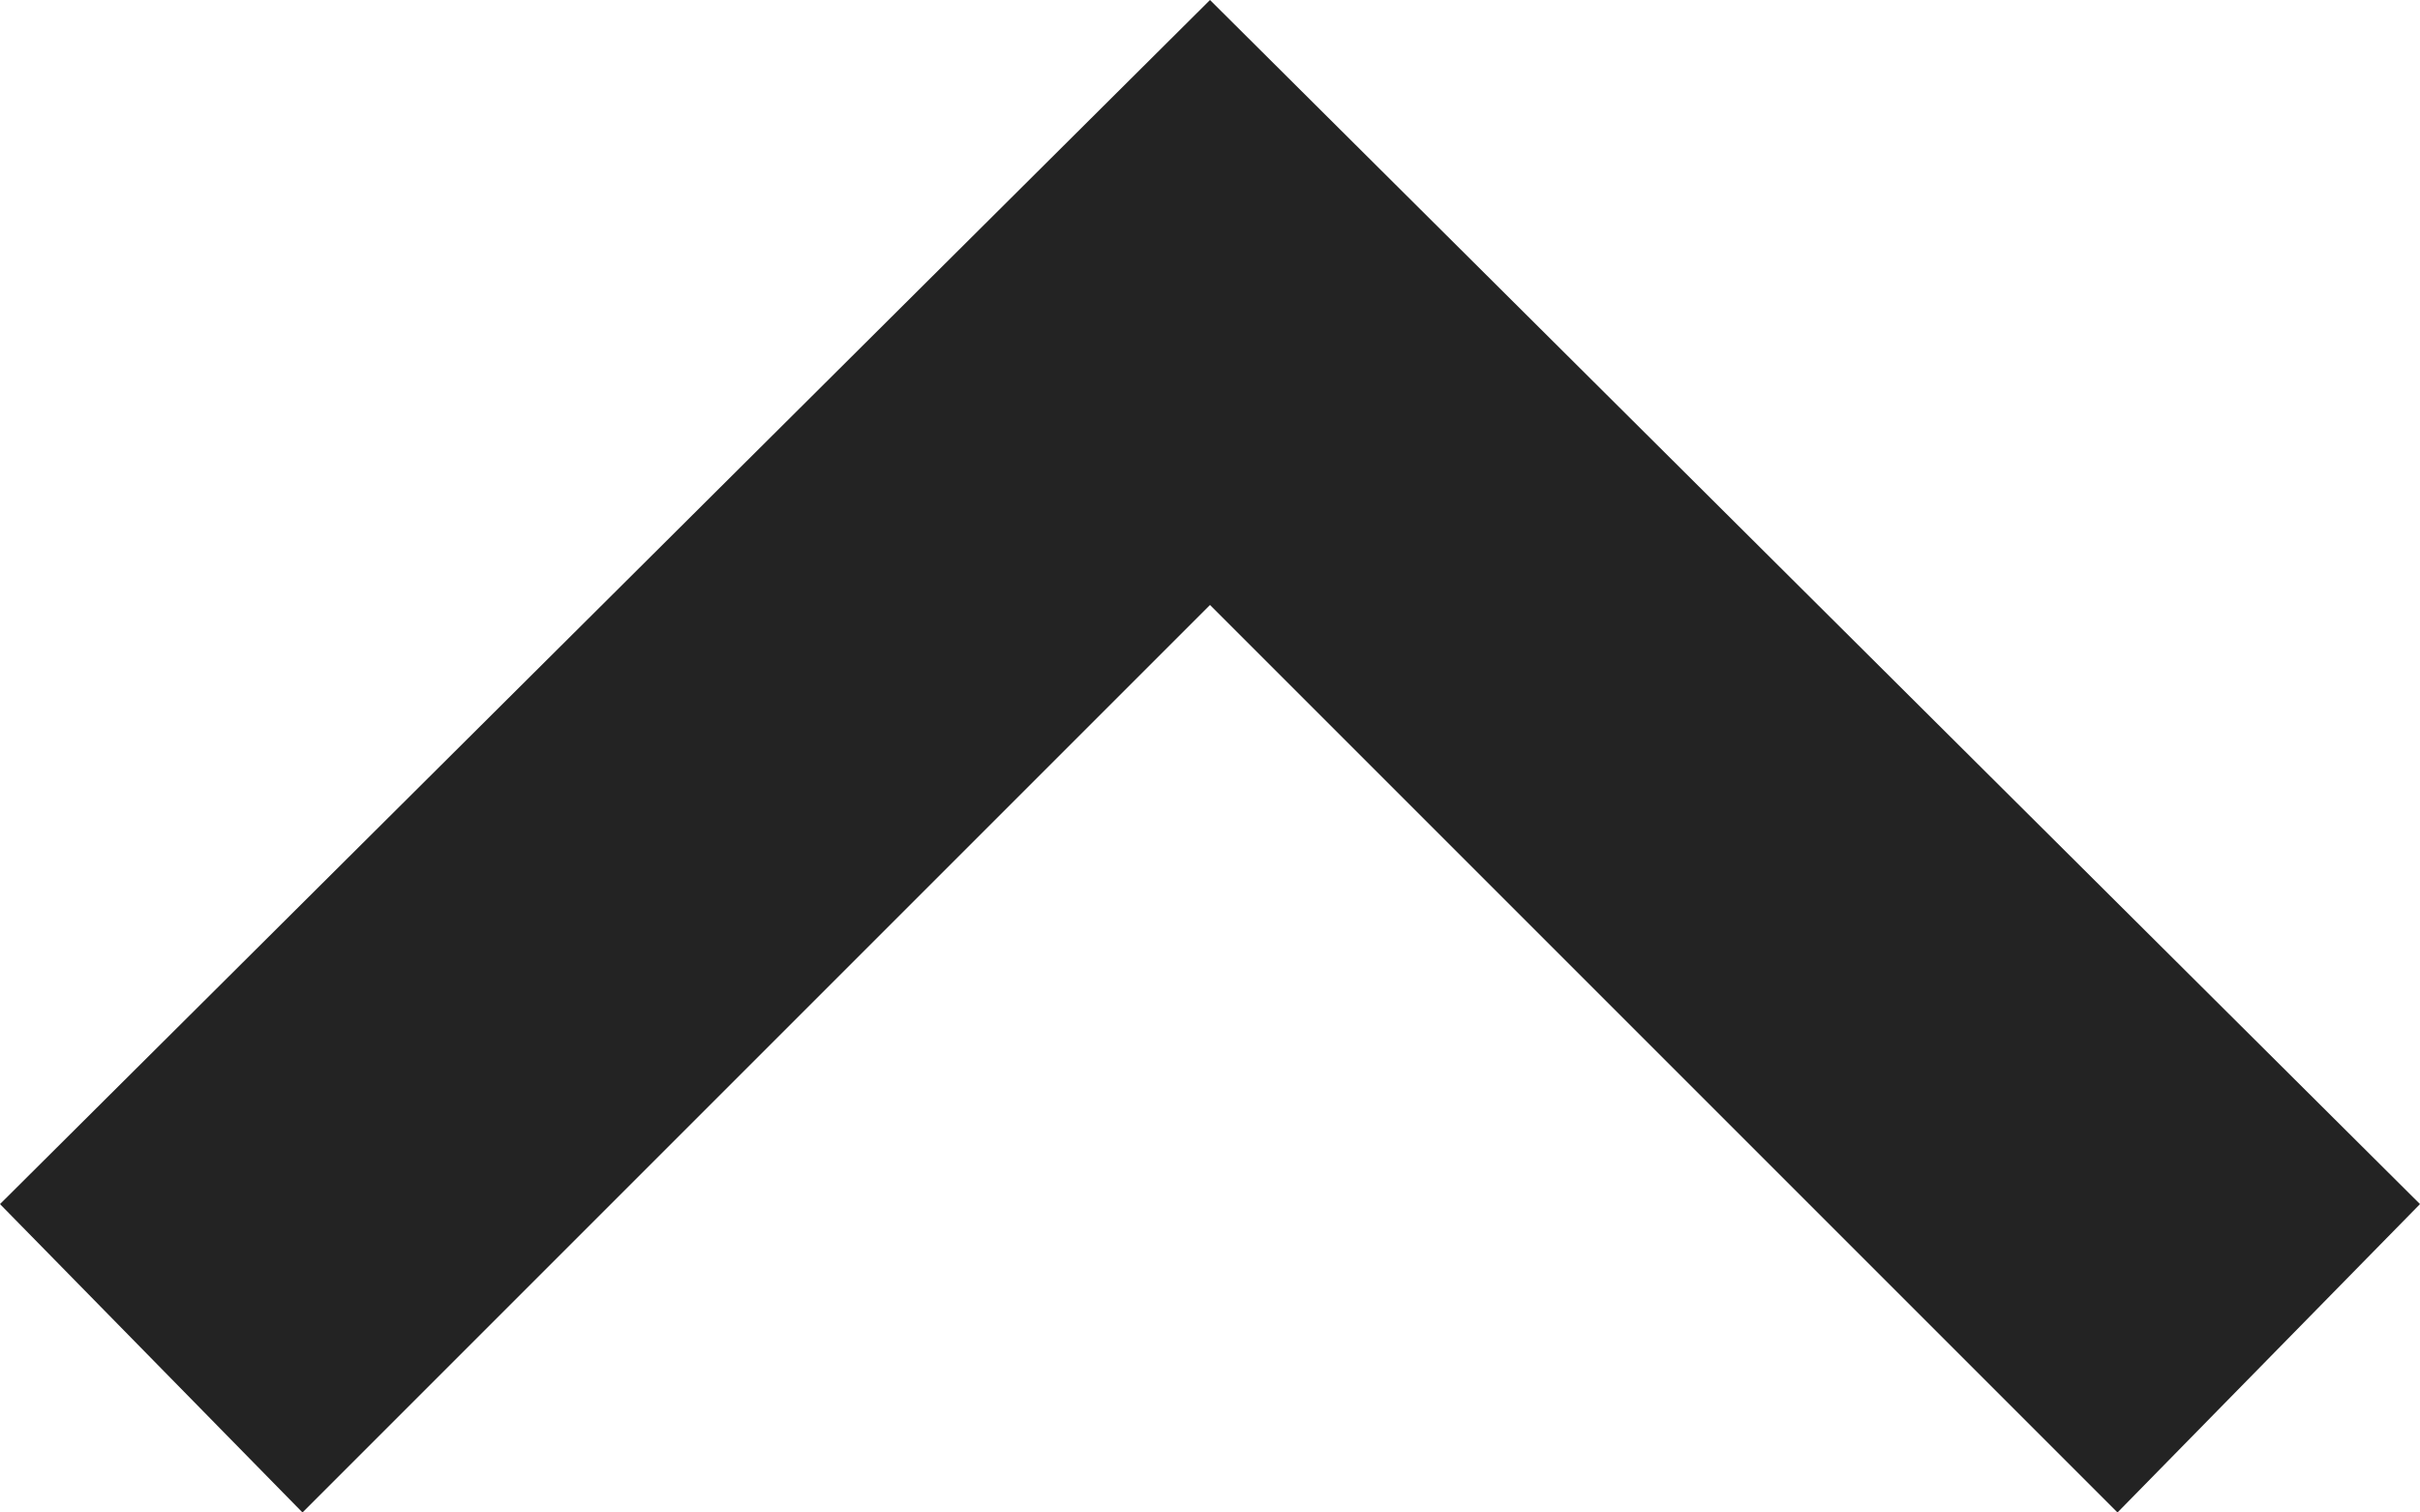 <svg xmlns="http://www.w3.org/2000/svg" width="7.8" height="4.875" viewBox="0 0 7.8 4.875">
  <path id="iconmonstr-arrow-25" d="M5,.975,5.994,0,9.875,3.9,5.994,7.8,5,6.825,7.925,3.9Z" transform="translate(0 9.875) rotate(-90)" fill="#232323"/>
</svg>
